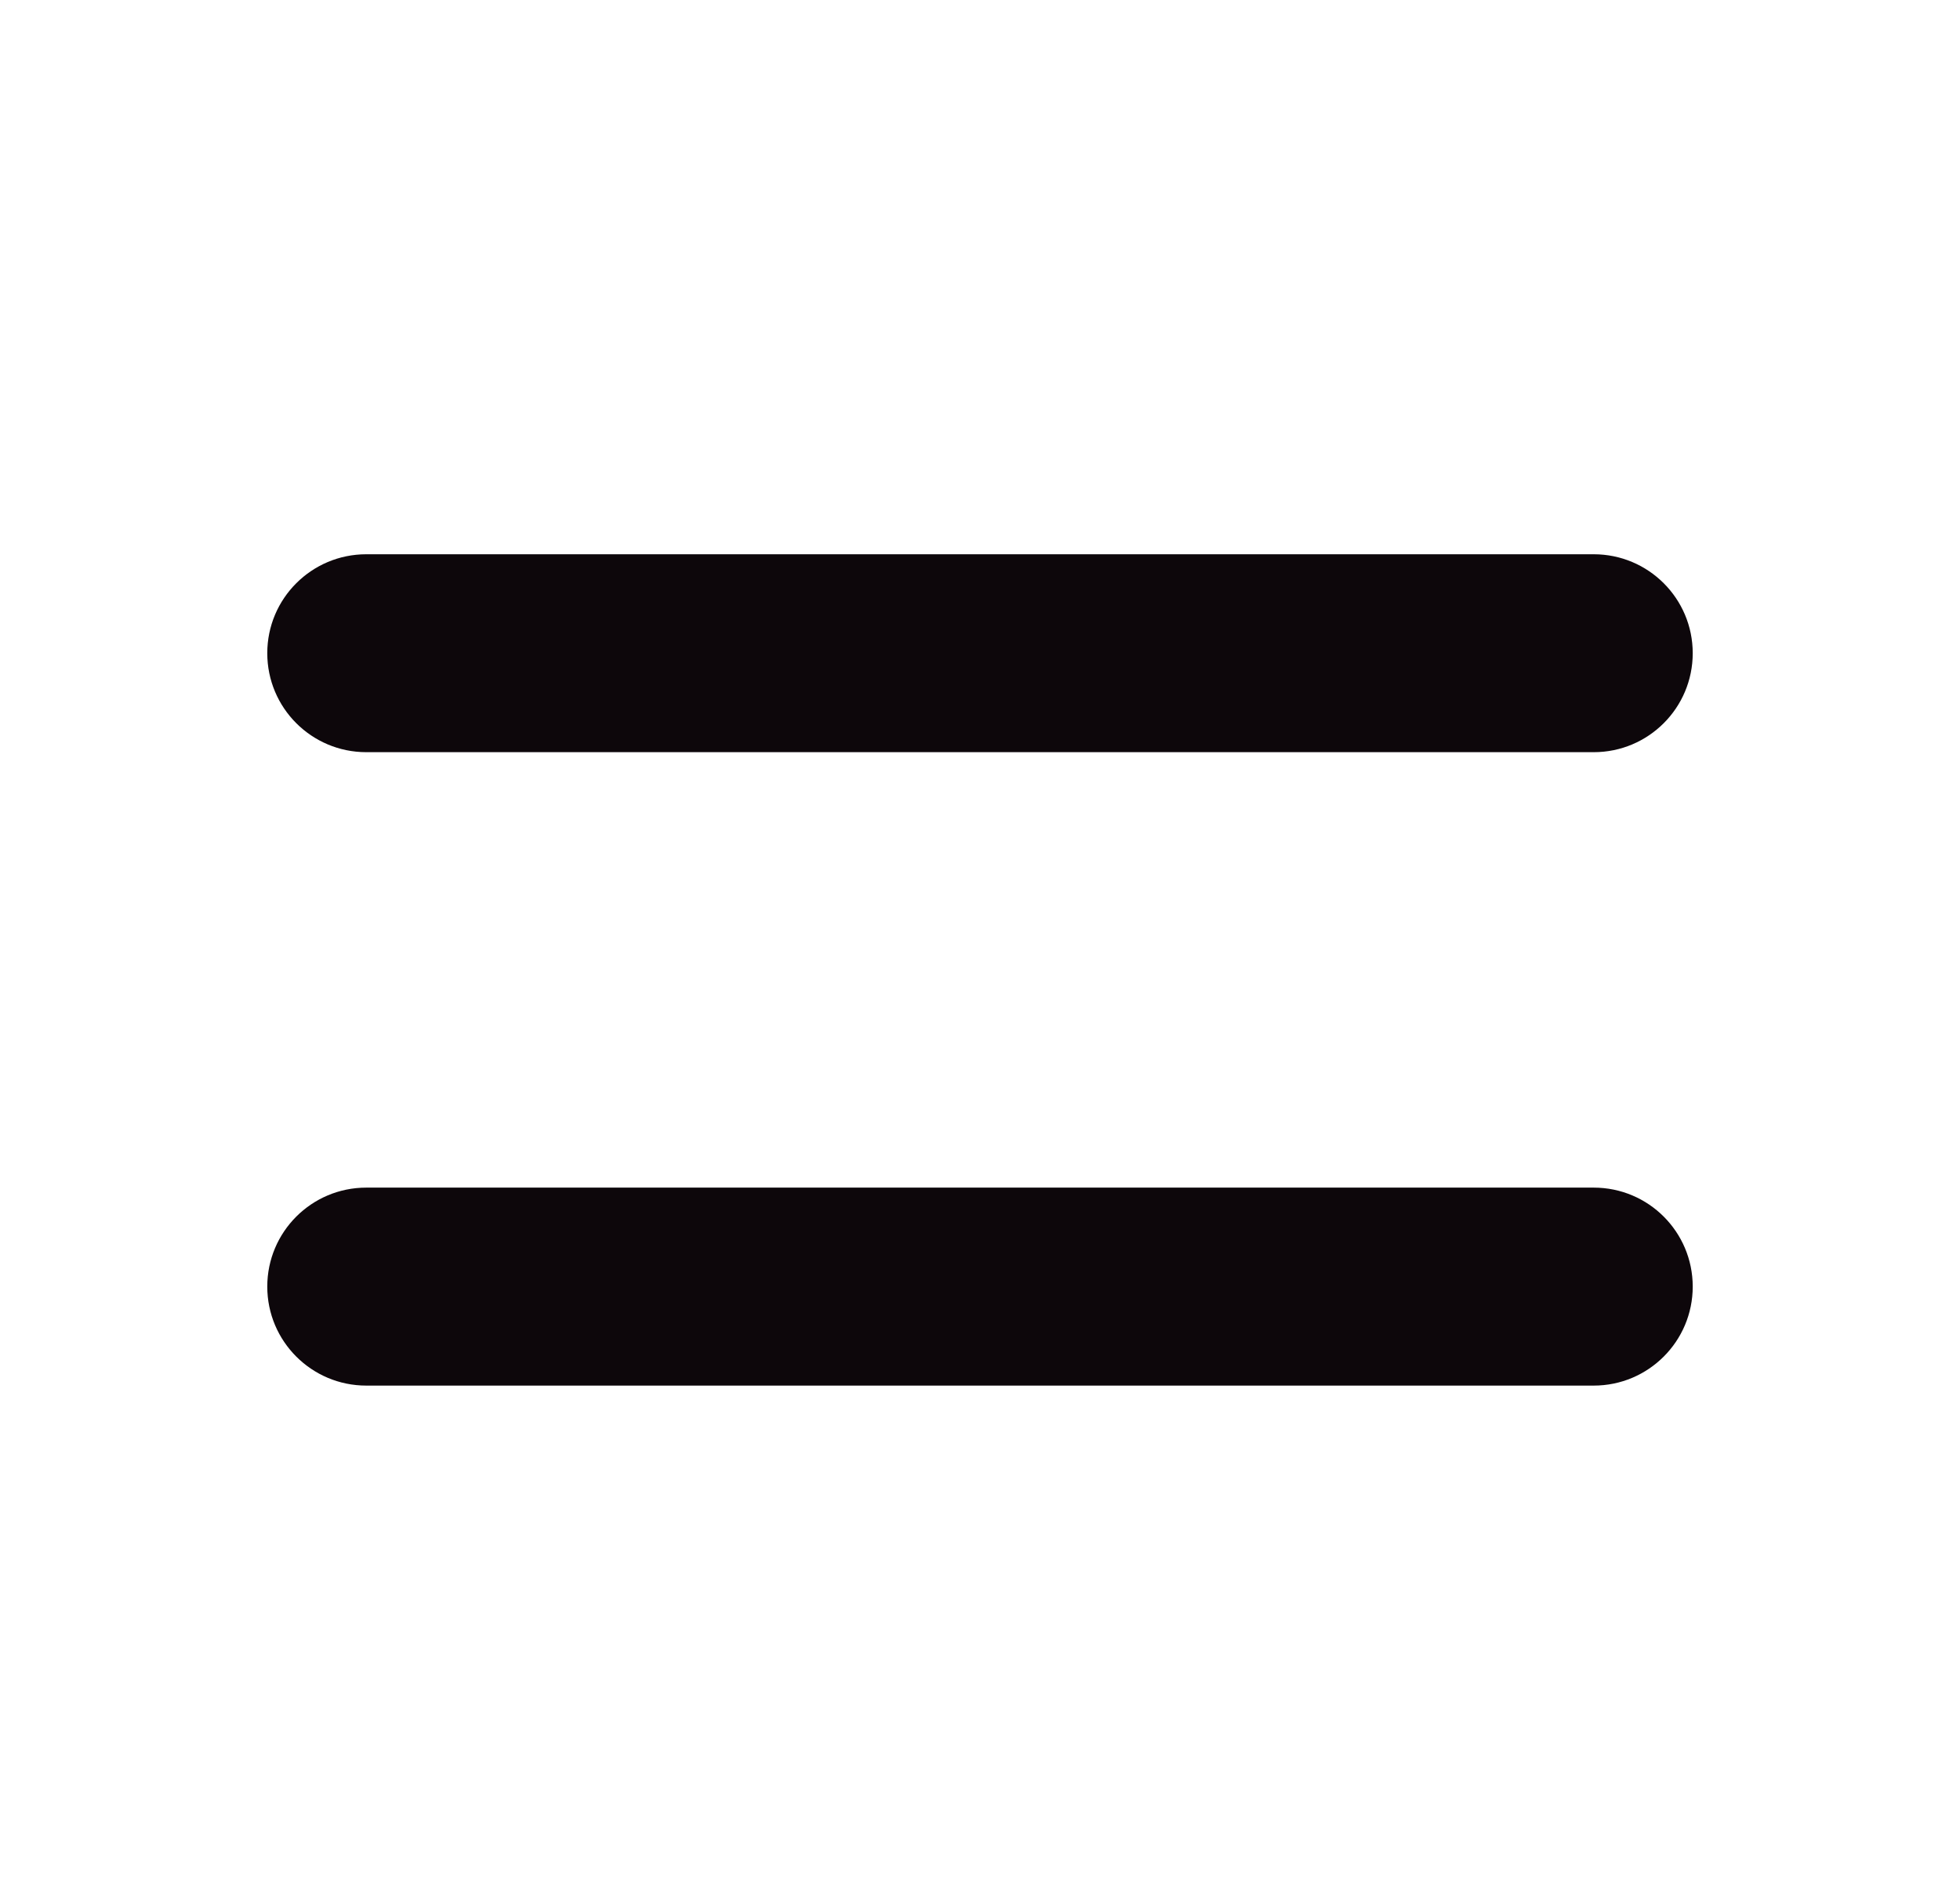 <svg width="33" height="32" viewBox="0 0 33 32" fill="none" xmlns="http://www.w3.org/2000/svg">
<path fill-rule="evenodd" clip-rule="evenodd" d="M6.167 9.334C5.246 9.334 4.5 10.08 4.5 11C4.5 11.921 5.246 12.667 6.167 12.667H26.833C27.754 12.667 28.5 11.921 28.5 11C28.5 10.08 27.754 9.334 26.833 9.334H6.167ZM6.167 20C5.246 20 4.5 20.746 4.5 21.667C4.5 22.587 5.246 23.334 6.167 23.334H26.833C27.754 23.334 28.5 22.587 28.5 21.667C28.5 20.746 27.754 20 26.833 20H6.167Z" fill="#0D070B"/>
</svg>
